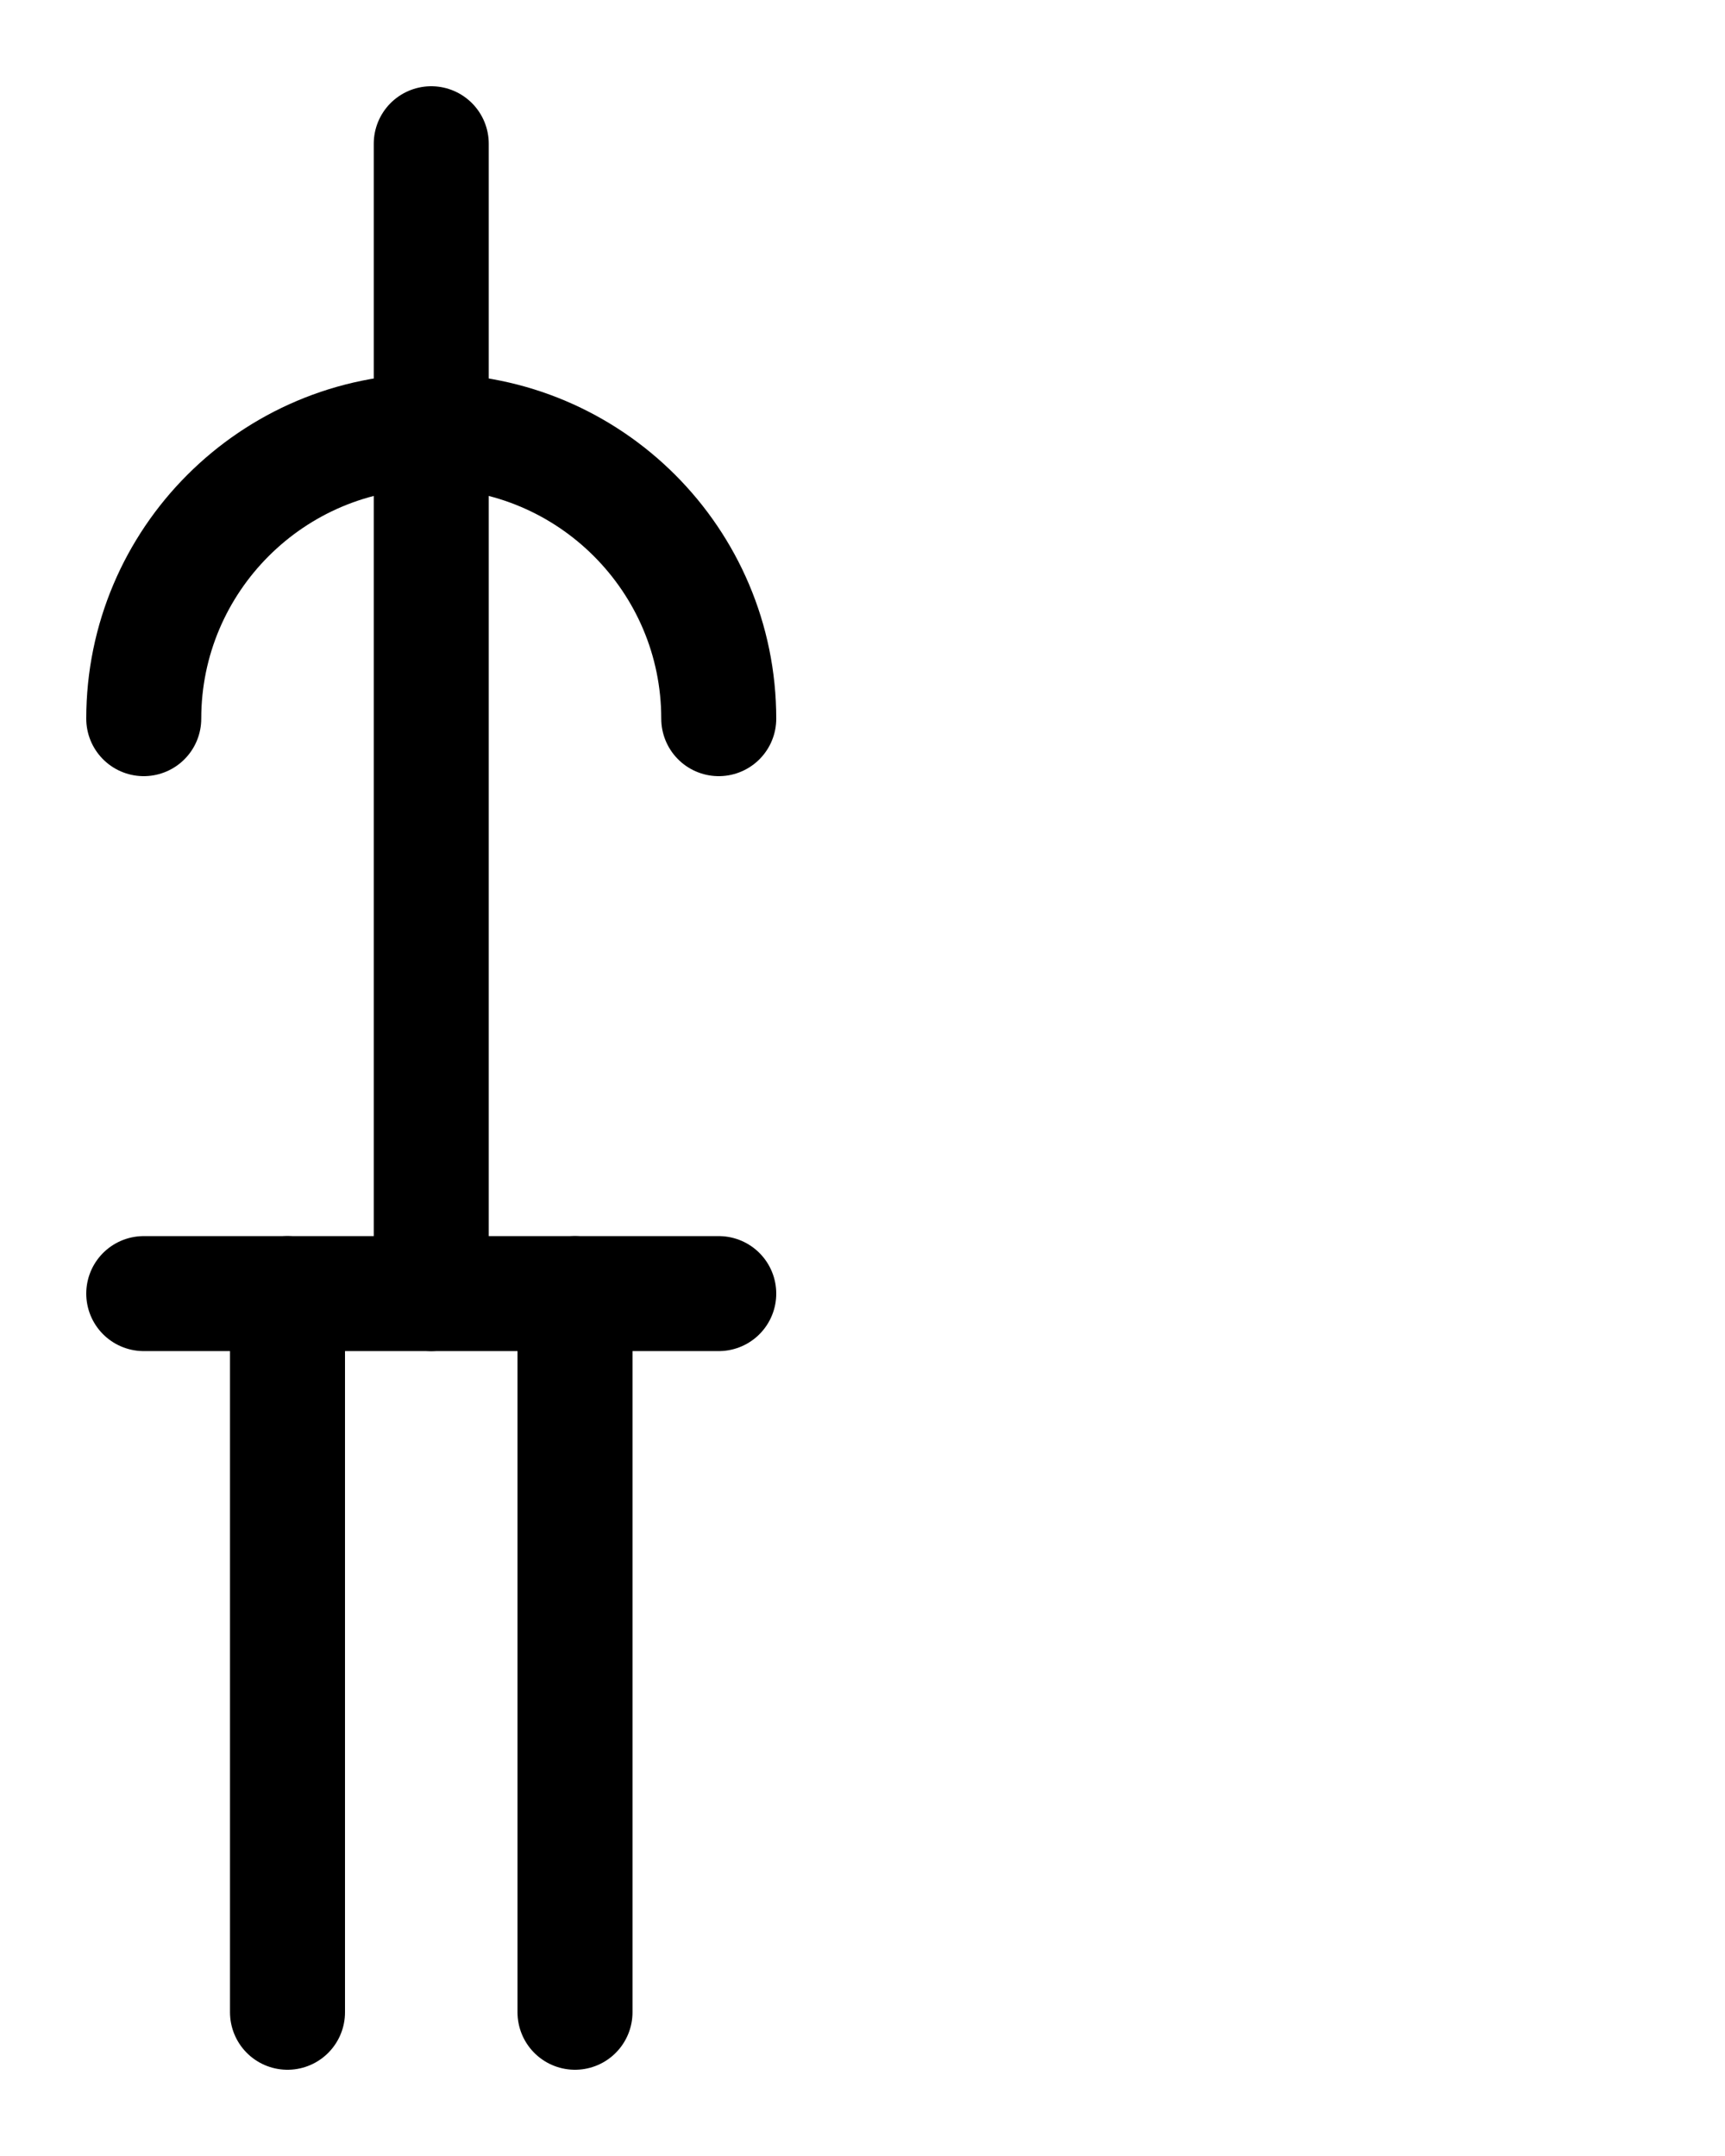 <?xml version="1.0" encoding="utf-8"?>
<!-- Generator: Adobe Illustrator 26.0.0, SVG Export Plug-In . SVG Version: 6.00 Build 0)  -->
<svg version="1.1" id="图层_1" xmlns="http://www.w3.org/2000/svg" xmlns:xlink="http://www.w3.org/1999/xlink" x="0px" y="0px"
	 viewBox="0 0 720 900" style="enable-background:new 0 0 720 900;" xml:space="preserve">
<style type="text/css">
	.st0{fill:none;stroke:#000000;stroke-width:48;stroke-linecap:round;stroke-linejoin:round;stroke-miterlimit:10;}
</style>
<path class="st0" d="M300,300c0-66.2-53.8-120-120-120S60,233.8,60,300"/>
<line class="st0" x1="180" y1="60" x2="180" y2="540"/>
<line class="st0" x1="60" y1="540" x2="300" y2="540"/>
<line class="st0" x1="120" y1="540" x2="120" y2="840"/>
<line class="st0" x1="240" y1="540" x2="240" y2="840"/>
</svg>
